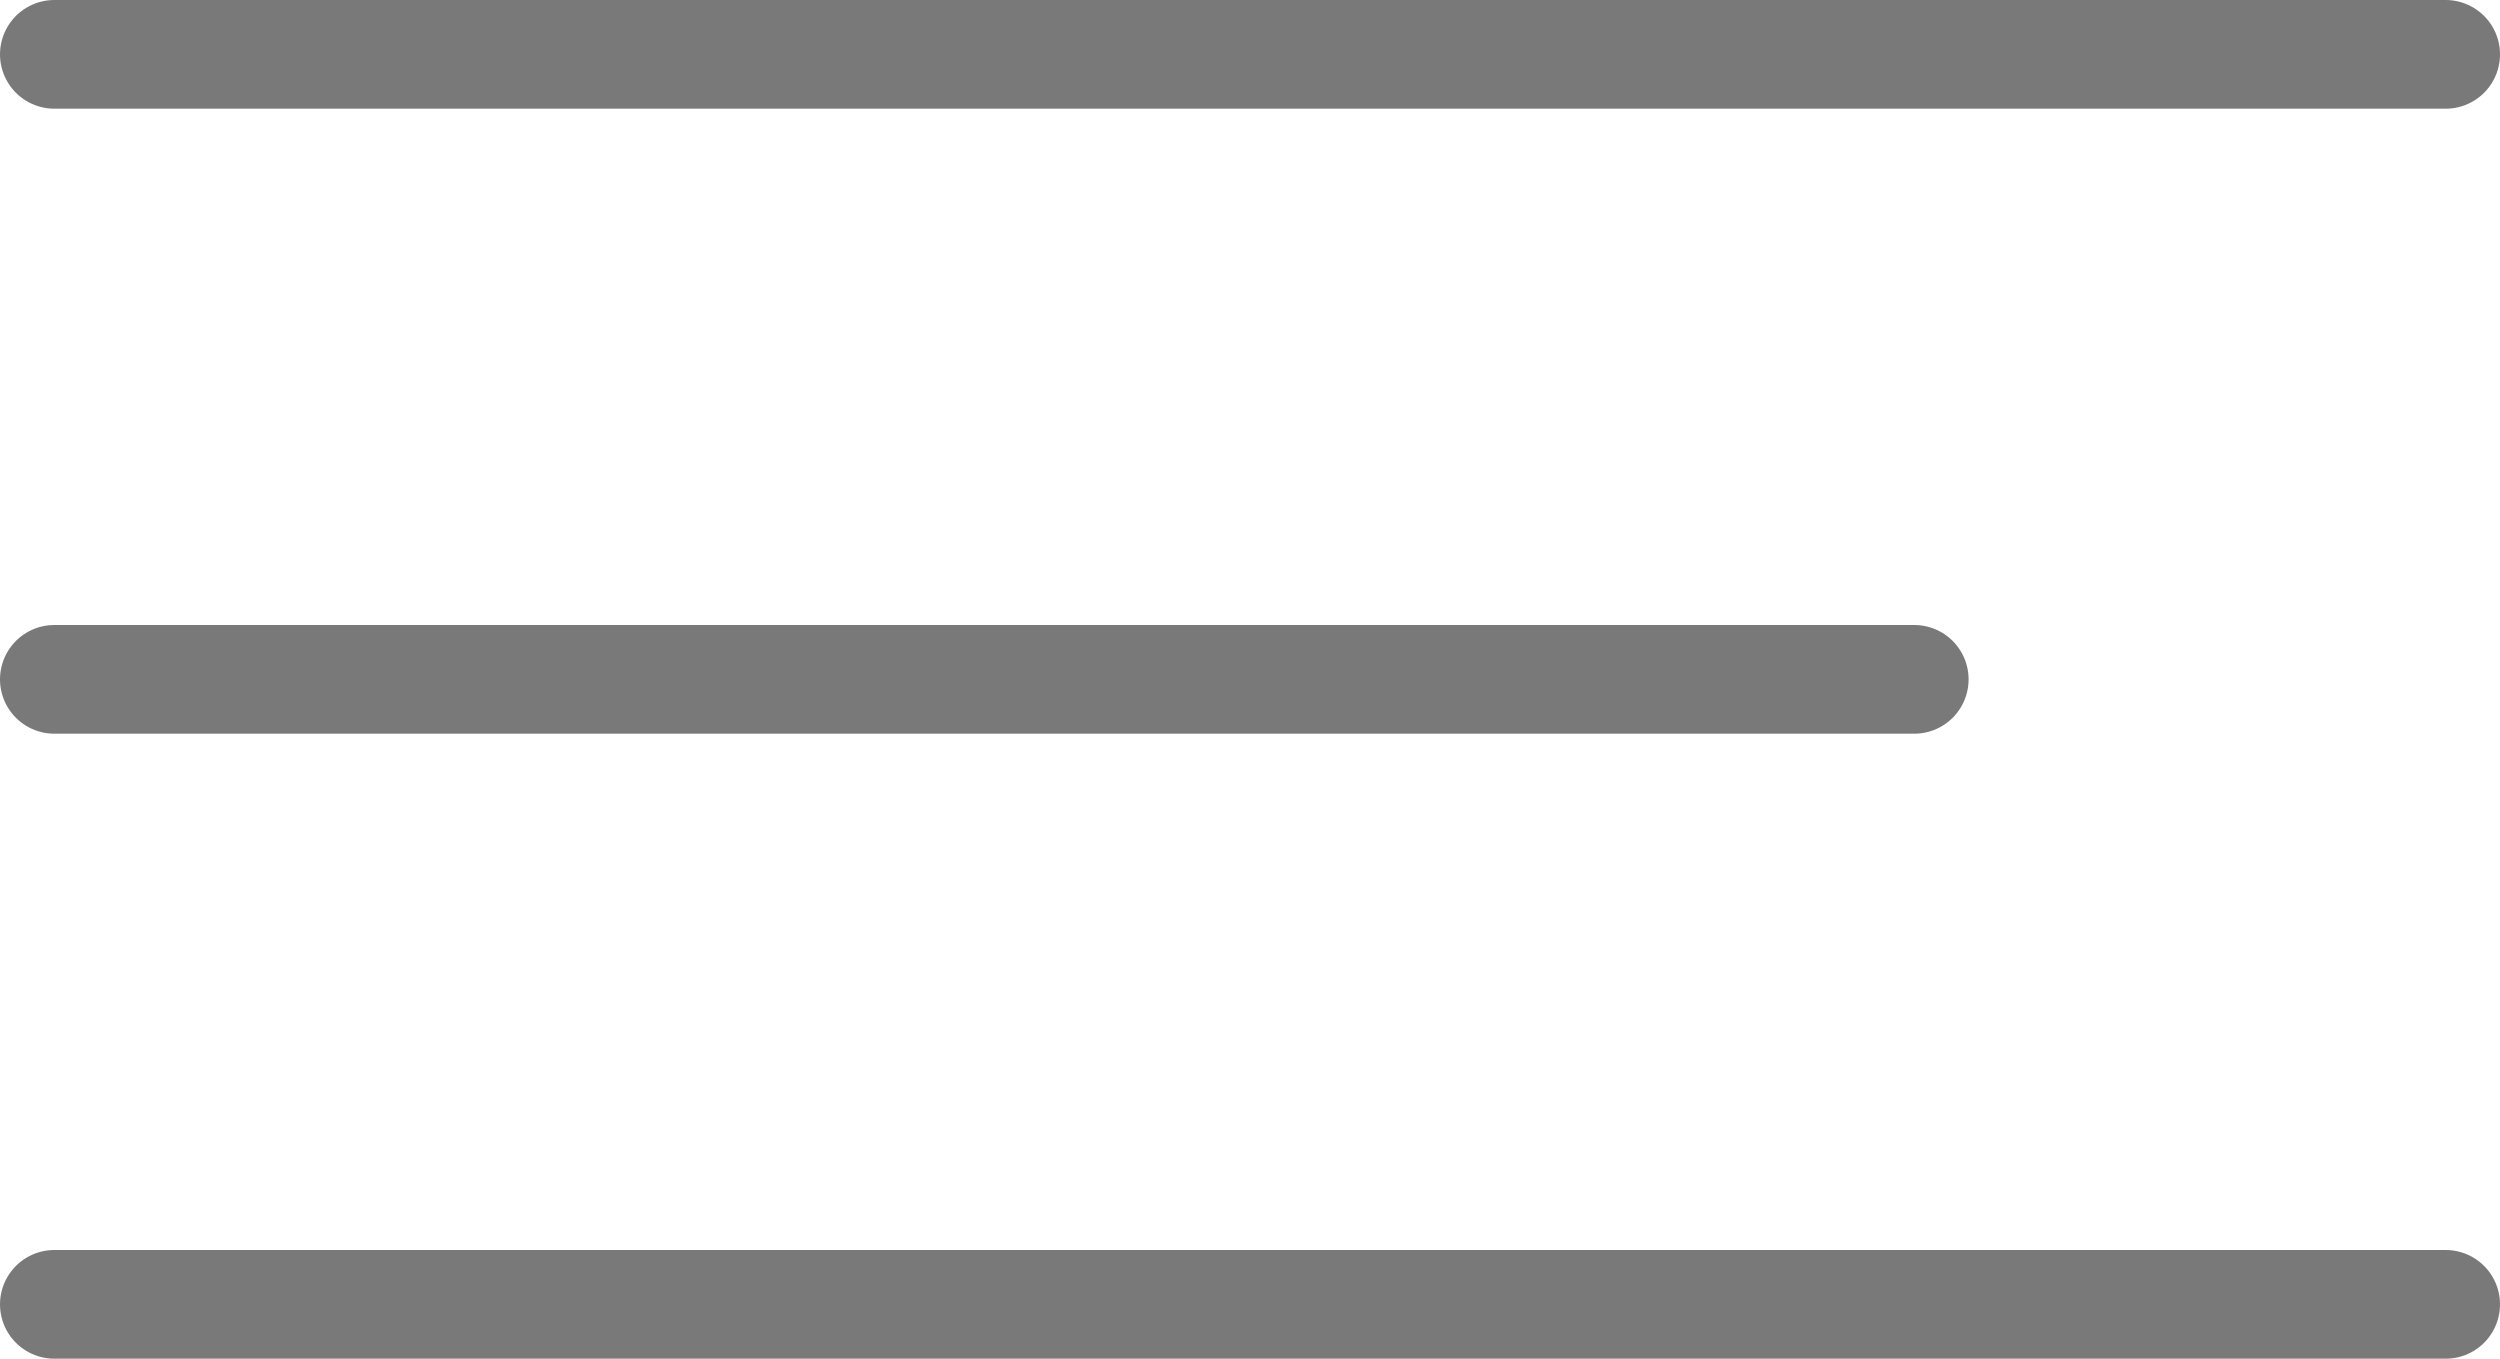 <svg width="46" height="25" viewBox="0 0 46 25" fill="none" xmlns="http://www.w3.org/2000/svg">
<path d="M35.222 12.5H1M45 1H1M45 24H1" stroke="#7A7979" stroke-width="2" stroke-linecap="round" stroke-linejoin="round"/>
</svg>
